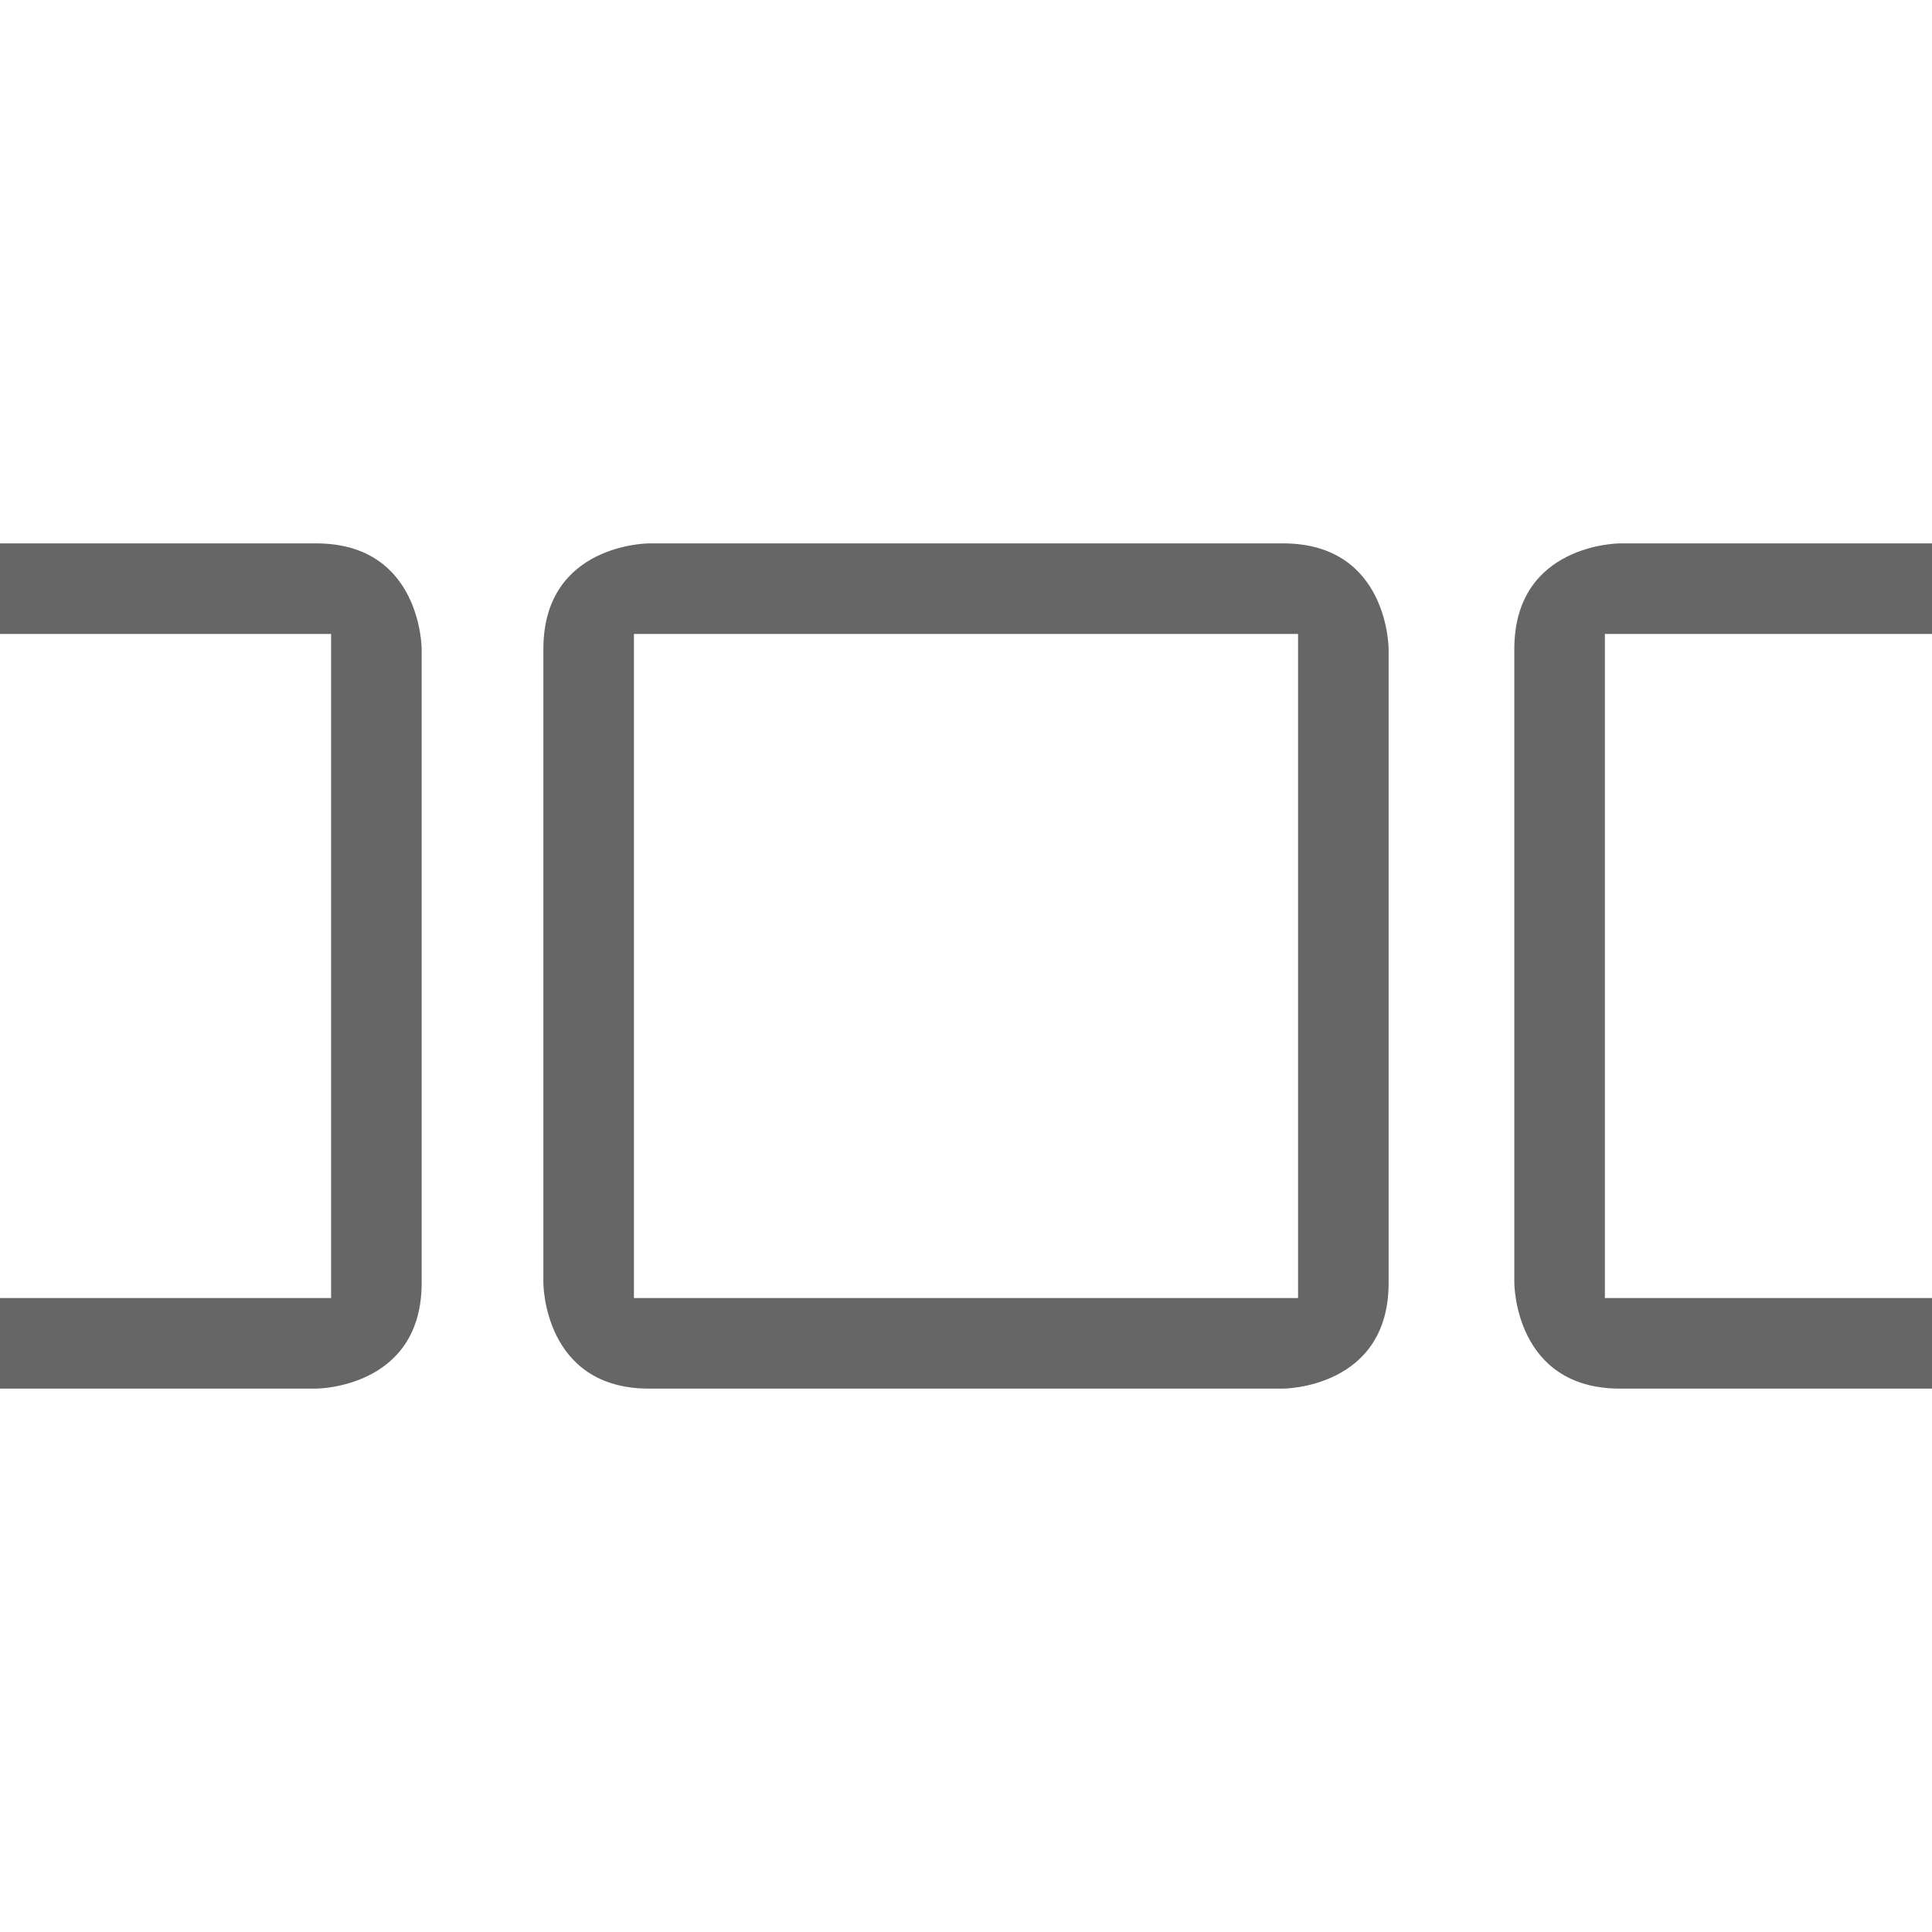 <?xml version="1.0" encoding="UTF-8" standalone="no"?>
<svg
   xmlns:osb="http://www.openswatchbook.org/uri/2009/osb"
   xmlns:dc="http://purl.org/dc/elements/1.1/"
   xmlns:cc="http://creativecommons.org/ns#"
   xmlns:rdf="http://www.w3.org/1999/02/22-rdf-syntax-ns#"
   xmlns:svg="http://www.w3.org/2000/svg"
   xmlns="http://www.w3.org/2000/svg"
   xmlns:sodipodi="http://sodipodi.sourceforge.net/DTD/sodipodi-0.dtd"
   xmlns:inkscape="http://www.inkscape.org/namespaces/inkscape"
   height="16"
   width="16"
   version="1.1"
   id="svg6"
   sodipodi:docname="slider-symbolic.svg"
   inkscape:version="0.92.3 (2405546, 2018-03-11)">
  <defs
     id="defs10">
    <linearGradient
       id="linearGradient1053"
       osb:paint="solid">
      <stop
         style="stop-color:#ffffff;stop-opacity:1;"
         offset="0"
         id="stop1051" />
    </linearGradient>
    <clipPath
       clipPathUnits="userSpaceOnUse"
       id="clipPath1069">
      <g
         style="fill:#666666;fill-opacity:1;stroke:none;stroke-opacity:1"
         id="use1071"
         inkscape:label="Clip">
        <rect
           style="opacity:1;fill:#666666;fill-opacity:1;fill-rule:nonzero;stroke:none;stroke-opacity:1;paint-order:stroke markers fill"
           id="rect1073"
           width="6.356"
           height="6.356"
           x="1.91"
           y="1.965"
           ry="0.216" />
      </g>
    </clipPath>
  </defs>
  <sodipodi:namedview
     pagecolor="#ffffff"
     bordercolor="#666666"
     borderopacity="1"
     objecttolerance="10"
     gridtolerance="10"
     guidetolerance="10"
     inkscape:pageopacity="0"
     inkscape:pageshadow="2"
     inkscape:window-width="1366"
     inkscape:window-height="705"
     id="namedview8"
     showgrid="false"
     showguides="true"
     inkscape:guide-bbox="true"
     inkscape:zoom="32.625"
     inkscape:cx="8"
     inkscape:cy="6.7739464"
     inkscape:window-x="0"
     inkscape:window-y="30"
     inkscape:window-maximized="1"
     inkscape:current-layer="svg6" />
  <path
     inkscape:connector-curvature="0"
     id="path2-3"
     style="color:#bebebe;overflow:visible;fill:#666666;stroke-width:1.75;marker:none"
     overflow="visible"
     d="m -2.633,4.5 c 0,0 -0.875,0 -0.875,0.875 V 10.625 c 0,0 0,0.875 0.875,0.875 h 5.25 c 0,0 0.875,0 0.875,-0.875 V 5.375 c 0,0 0,-0.875 -0.875,-0.875 z M -2.758,5.25 h 5.5 v 5.5 h -5.5 z"
     sodipodi:nodetypes="cscscscscccccc" />
  <path
     inkscape:connector-curvature="0"
     id="path2-3-2"
     style="color:#bebebe;overflow:visible;fill:#666666;stroke-width:1.75;marker:none"
     overflow="visible"
     d="m 5.375,4.5 c 0,0 -0.875,0 -0.875,0.875 V 10.625 c 0,0 0,0.875 0.875,0.875 h 5.25 c 0,0 0.875,0 0.875,-0.875 V 5.375 c 0,0 0,-0.875 -0.875,-0.875 z M 5.25,5.25 h 5.5 V 10.75 h -5.5 z"
     sodipodi:nodetypes="cscscscscccccc" />
  <path
     inkscape:connector-curvature="0"
     id="path2-3-2-7"
     style="color:#bebebe;overflow:visible;fill:#666666;stroke-width:1.75;marker:none"
     overflow="visible"
     d="m 13.416,4.5 c 0,0 -0.875,0 -0.875,0.875 V 10.625 c 0,0 0,0.875 0.875,0.875 h 5.25 c 0,0 0.875,0 0.875,-0.875 V 5.375 c 0,0 0,-0.875 -0.875,-0.875 z m -0.125,0.75 h 5.5 V 10.75 h -5.5 z"
     sodipodi:nodetypes="cscscscscccccc" />
</svg>
